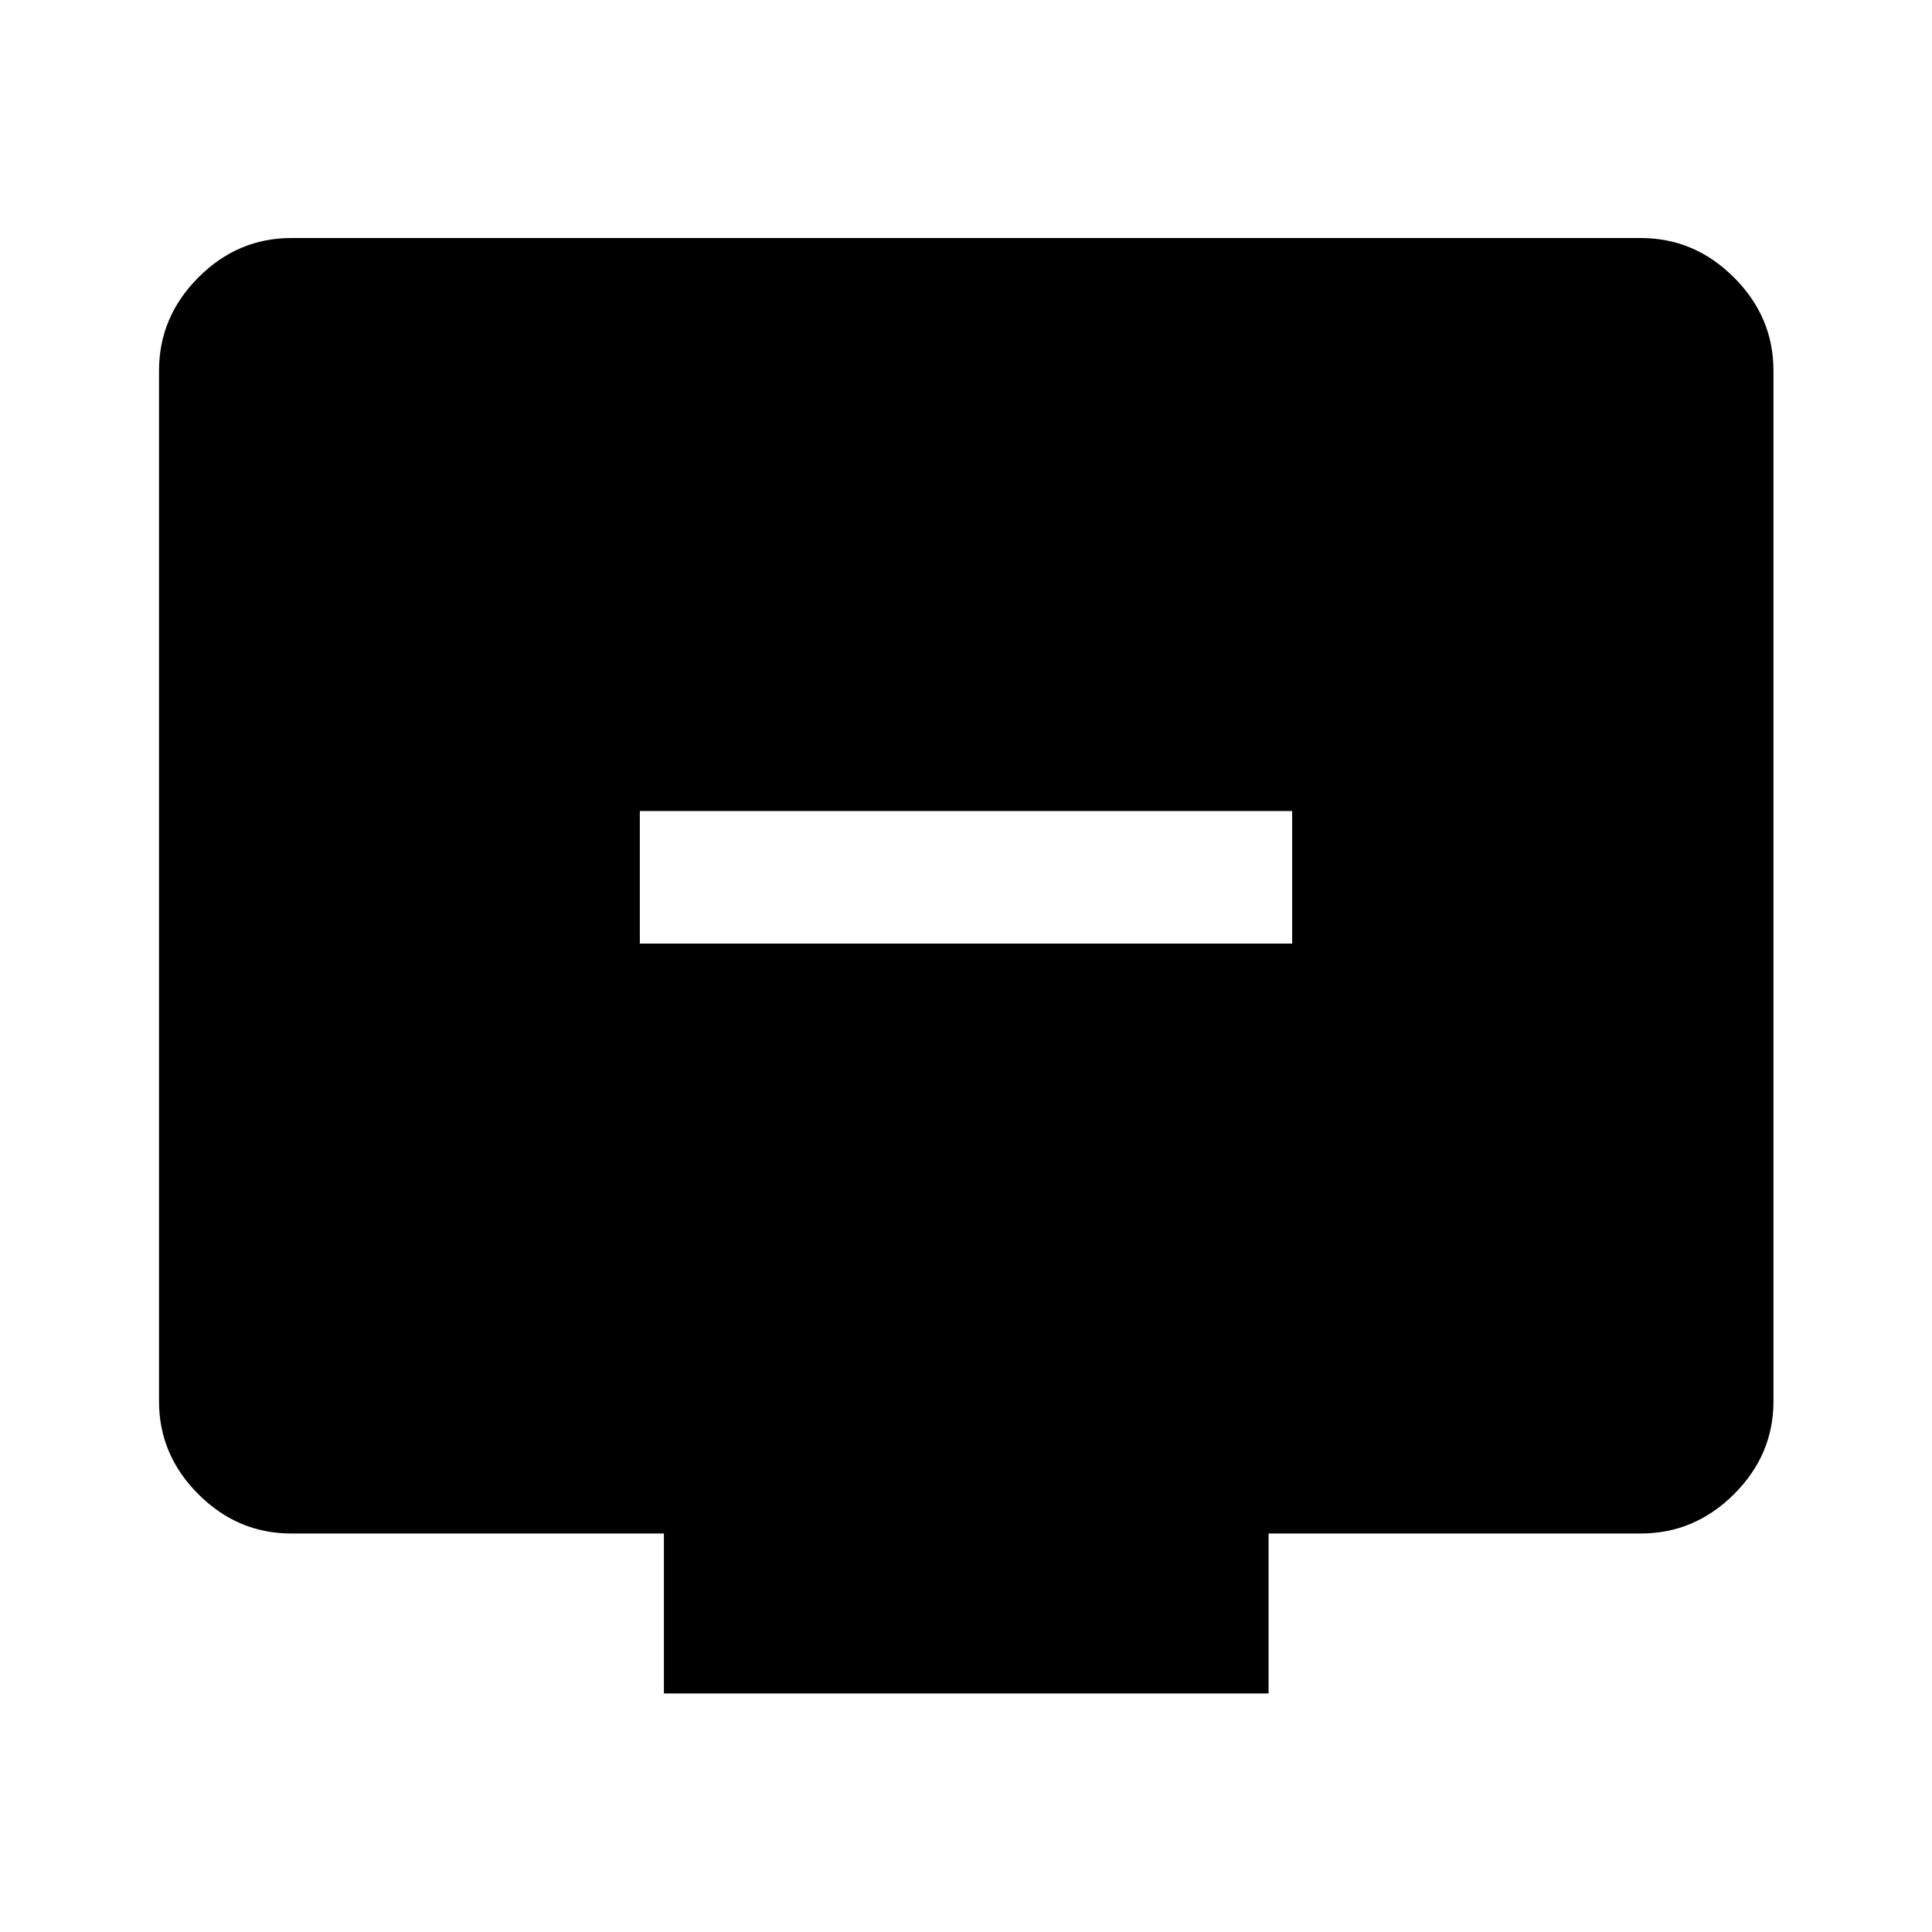 <svg xmlns="http://www.w3.org/2000/svg" height="48" viewBox="0 -960 960 960" width="48"><path d="M317.93-491.13h324.14V-557H317.93v65.87Zm11.96 372.61v-79.5H144.65q-26.57 0-46.1-19.53t-19.53-46.1v-512.2q0-26.66 19.53-46.27 19.53-19.6 46.1-19.6h670.7q26.66 0 46.27 19.6 19.6 19.61 19.6 46.27v512.2q0 26.57-19.6 46.1-19.61 19.53-46.27 19.53h-185v79.5H329.89Z"/></svg>
